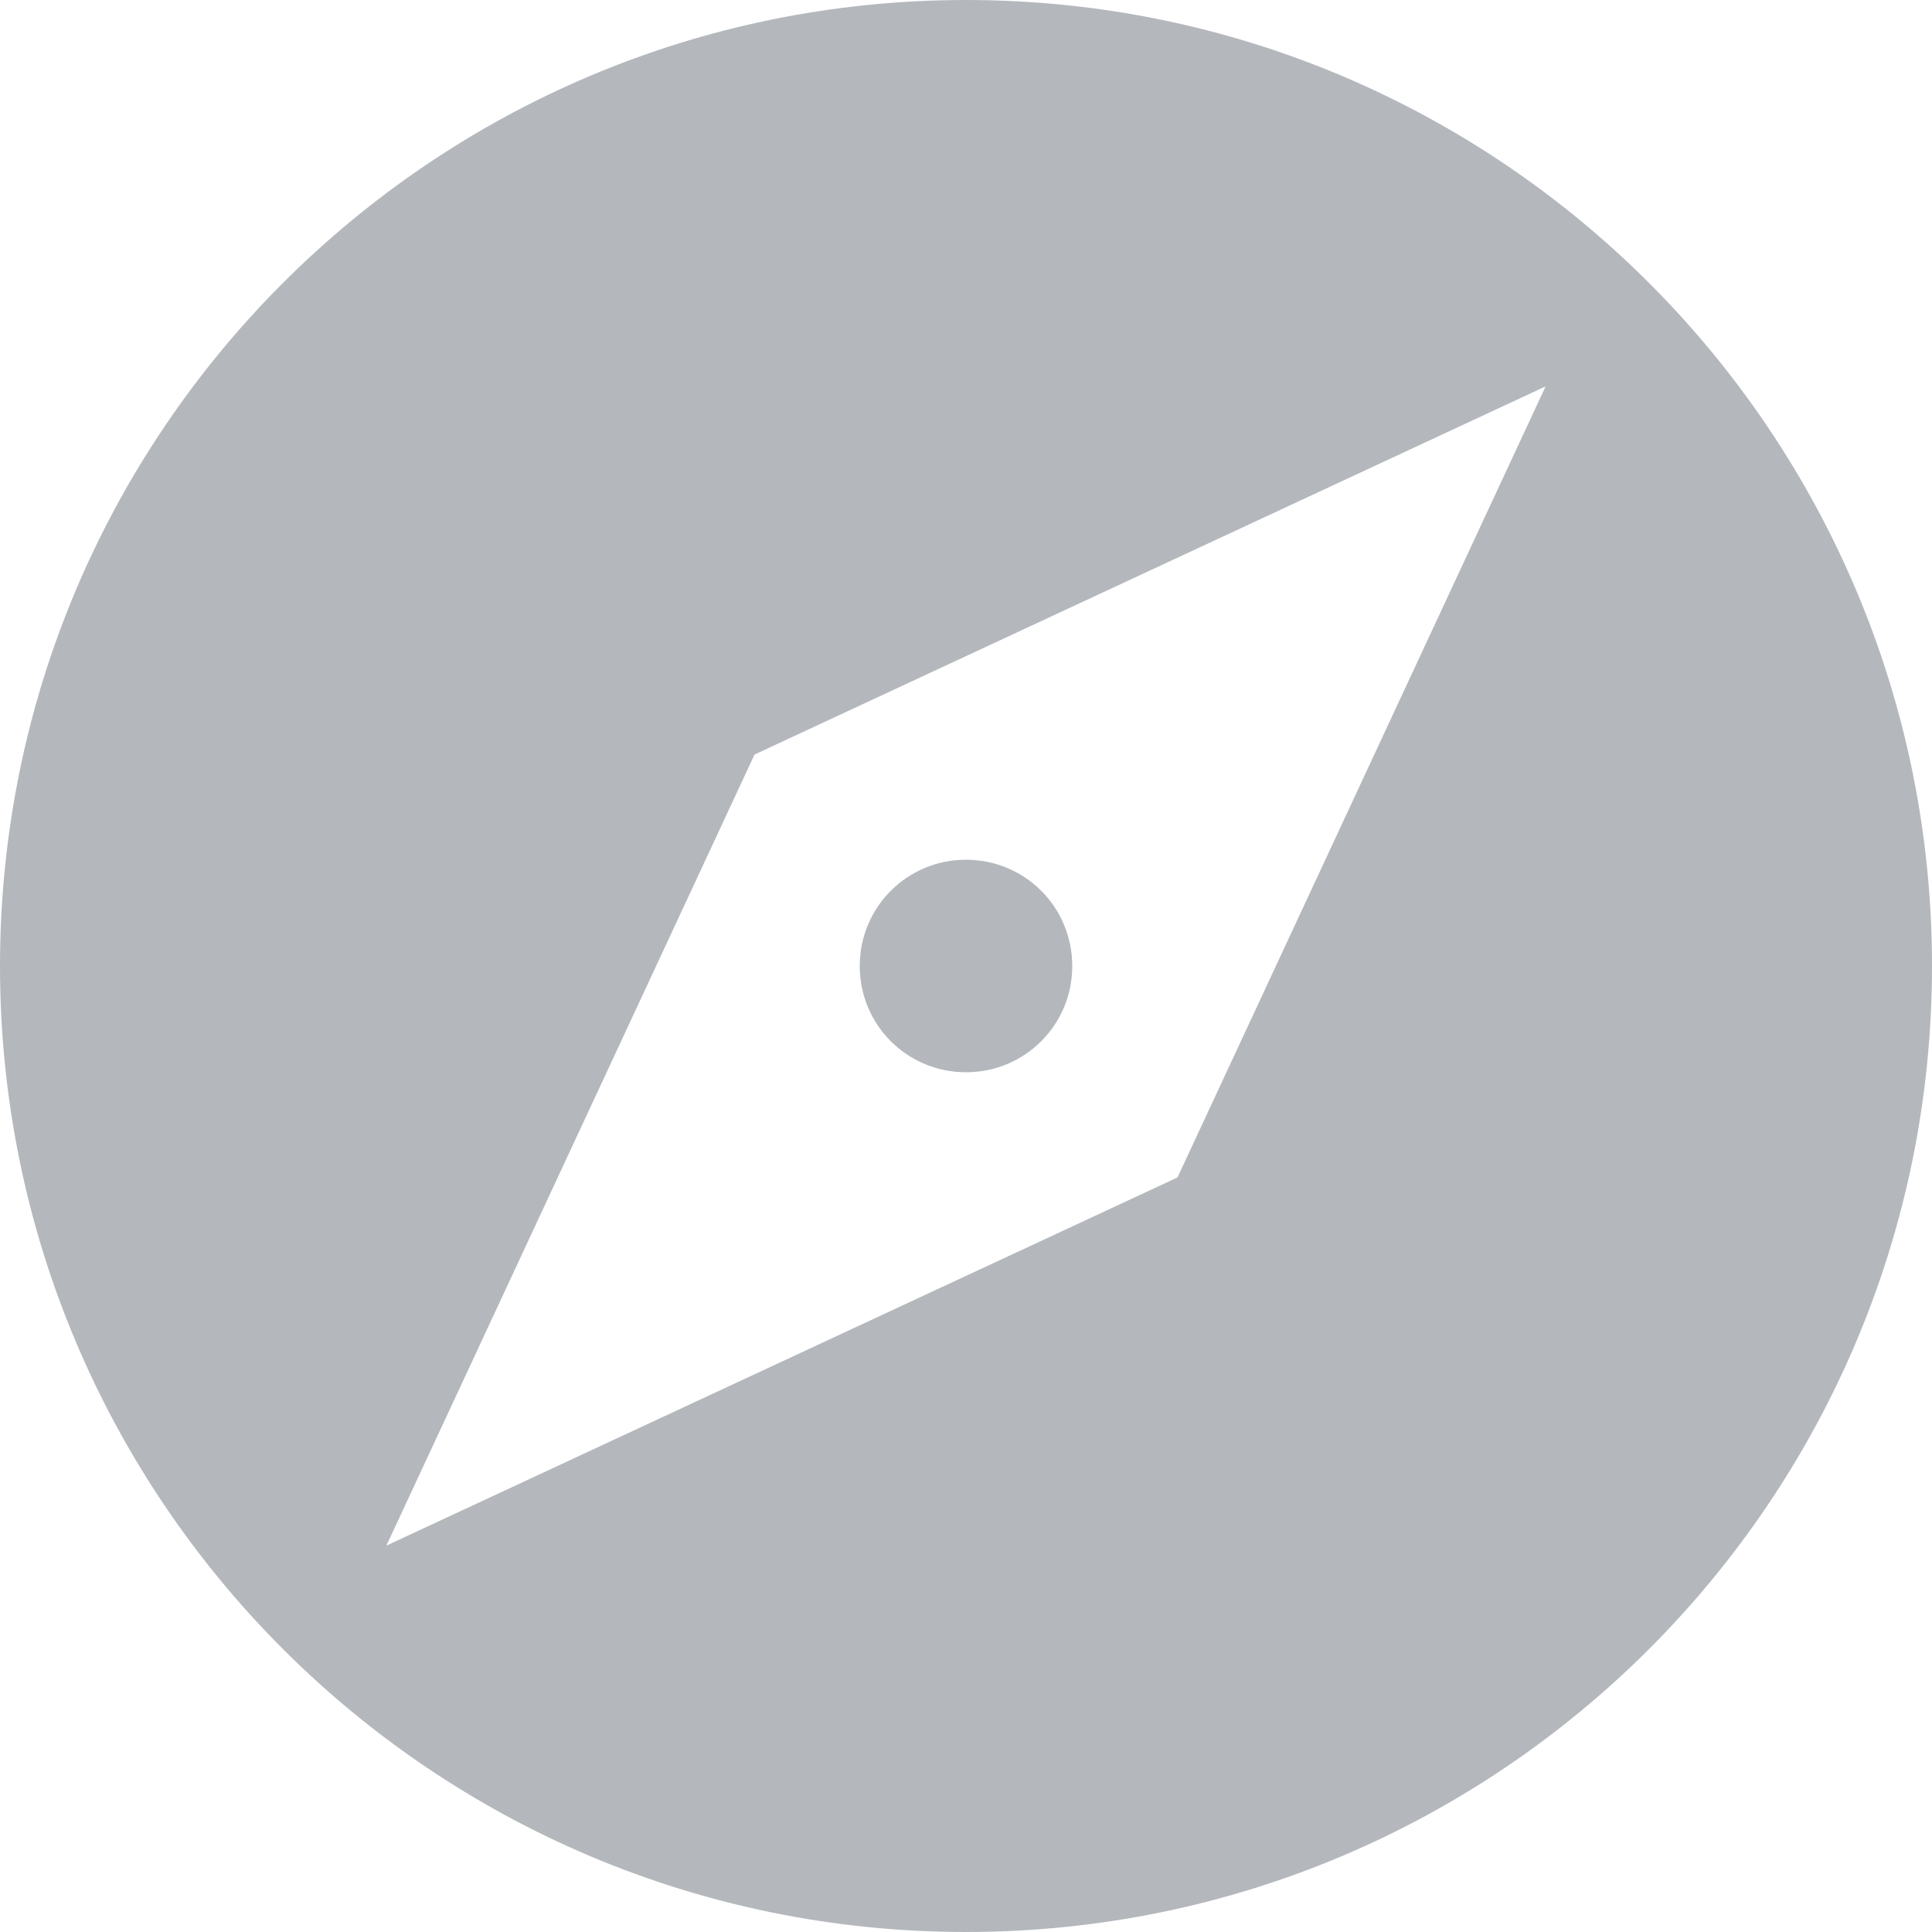 <svg xmlns="http://www.w3.org/2000/svg" width="22" height="22" viewBox="0 0 22 22">
    <path fill="#B4B8BD" fill-rule="nonzero" d="M11 0C4.925 0 0 4.925 0 11s4.925 11 11 11 11-4.925 11-11S17.075 0 11 0zm6.6 4.4l-4.192 9.008L4.4 17.6l4.192-9.008L17.6 4.4zM11 9.79c-.671 0-1.21.539-1.21 1.21 0 .671.539 1.21 1.21 1.21.671 0 1.21-.539 1.21-1.21 0-.671-.539-1.21-1.21-1.21z"/>
</svg>
